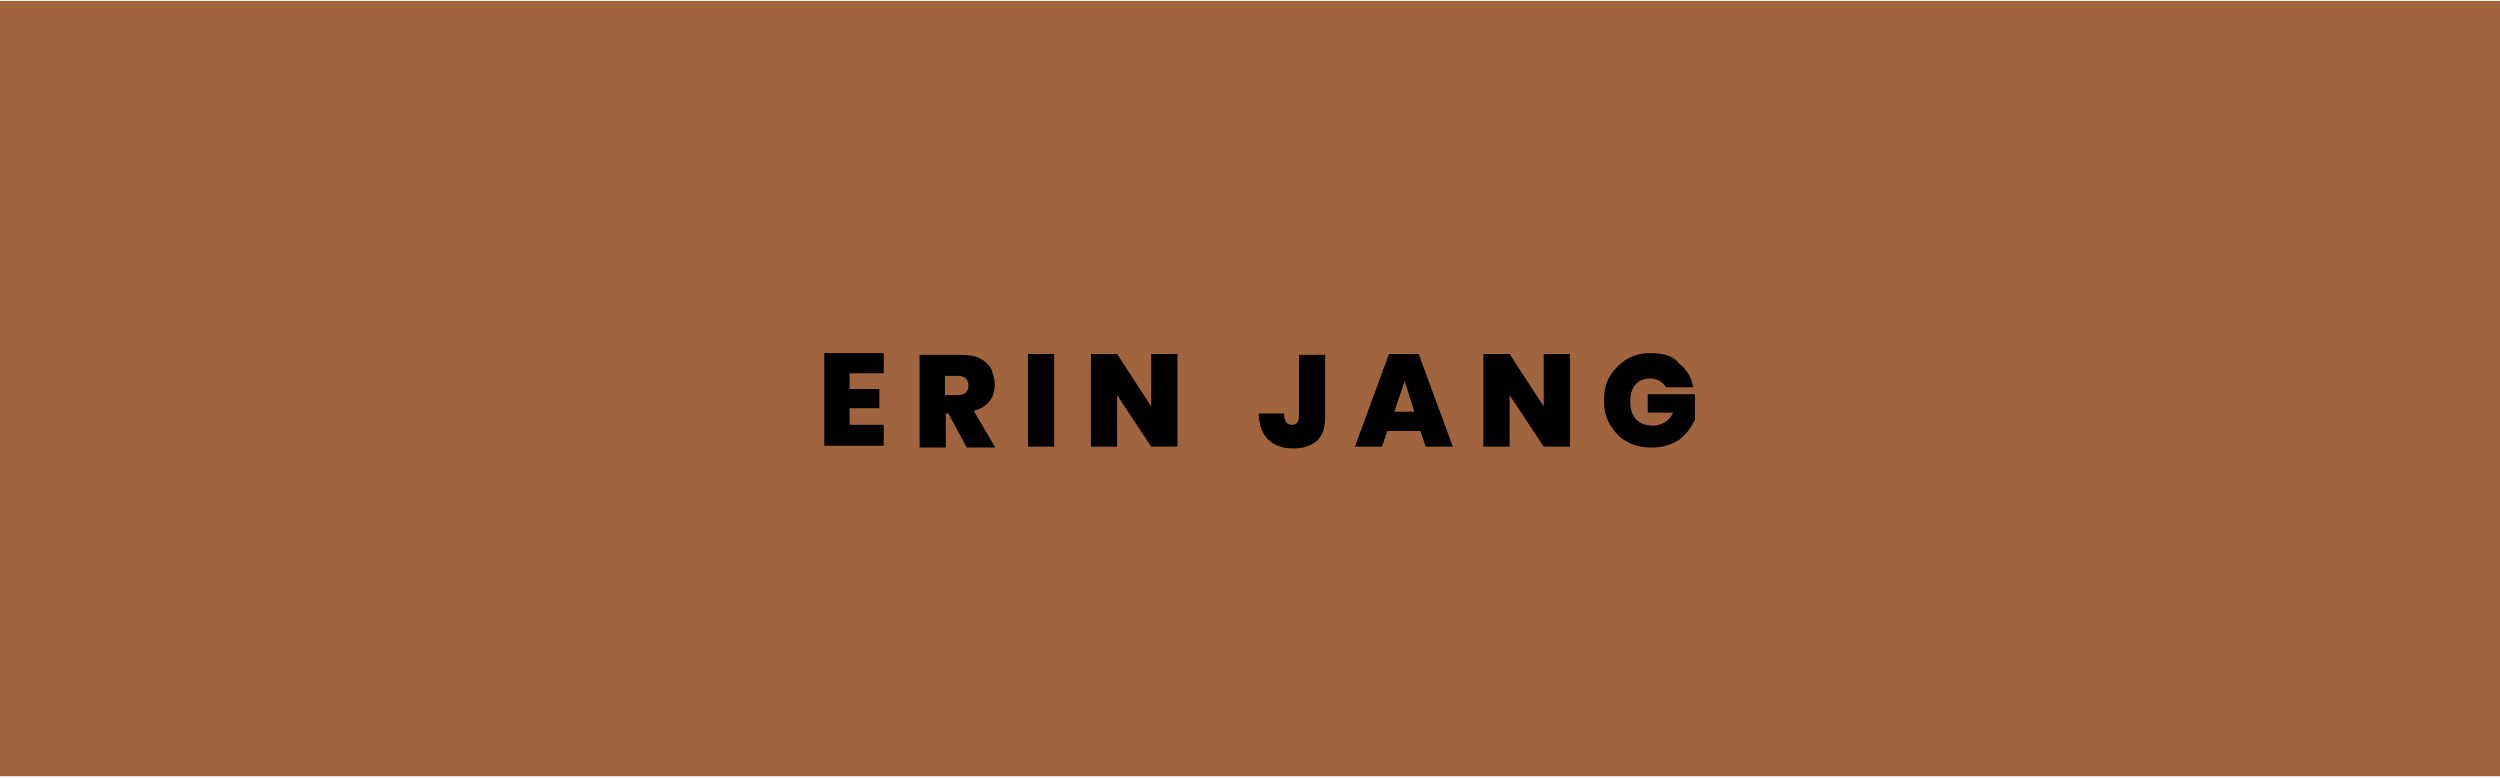 <?xml version="1.0" encoding="utf-8"?>
<!-- Generator: Adobe Illustrator 22.1.0, SVG Export Plug-In . SVG Version: 6.00 Build 0)  -->
<svg version="1.1" id="Layer_1" xmlns="http://www.w3.org/2000/svg" xmlns:xlink="http://www.w3.org/1999/xlink" x="0px" y="0px"
	 viewBox="0 0 286 89" style="enable-background:new 0 0 286 89;" xml:space="preserve">
<style type="text/css">
	.st0{fill:#A0643E;}
	.st1{clip-path:url(#SVGID_2_);}
</style>
<rect x="0" y="0.1" class="st0" width="286" height="88.7"/>
<g>
	<defs>
		<rect id="SVGID_1_" x="0" y="0.1" width="286" height="88.7"/>
	</defs>
	<clipPath id="SVGID_2_">
		<use xlink:href="#SVGID_1_"  style="overflow:visible;"/>
	</clipPath>
	<path class="st1" d="M188.9,40.4c-1.1,0-2,0.2-2.8,0.7c-0.8,0.5-1.4,1.1-1.9,1.9s-0.7,1.7-0.7,2.8s0.2,2,0.7,2.8s1.1,1.5,1.9,1.9
		c0.8,0.5,1.8,0.7,2.8,0.7c1.3,0,2.3-0.3,3.2-0.9c0.8-0.6,1.4-1.4,1.8-2.3v-2.9h-5.4v2.1h2.9c-0.2,0.5-0.5,0.8-0.9,1.1
		c-0.4,0.2-0.8,0.4-1.3,0.4c-0.9,0-1.5-0.2-2-0.7c-0.5-0.5-0.7-1.2-0.7-2.1c0-0.8,0.2-1.5,0.6-1.9c0.4-0.5,1-0.7,1.7-0.7
		c0.4,0,0.8,0.1,1.1,0.3c0.3,0.2,0.5,0.4,0.7,0.7h3.1c-0.2-1.1-0.7-2-1.6-2.7C191.4,40.7,190.3,40.4,188.9,40.4 M179.6,40.5h-3v6
		l-3.9-6h-3v10.6h3v-5.9l3.9,5.9h3V40.5z M159.5,47.1l1.2-3.5l1.1,3.5H159.5z M163.1,51.1h3.1l-3.9-10.6h-3.4L155,51.1h3.1l0.6-1.8
		h3.8L163.1,51.1z M148.6,40.5v7.1c0,0.7-0.3,1-0.8,1c-0.6,0-0.9-0.4-0.9-1.3h-2.9c0,1.3,0.4,2.3,1.1,3c0.7,0.7,1.7,1,2.9,1
		c1.1,0,2-0.3,2.7-0.9c0.6-0.6,0.9-1.5,0.9-2.7v-7.1H148.6z M134.7,40.5h-3v6l-3.9-6h-3v10.6h3v-5.9l3.9,5.9h3V40.5z M117.6,51.1h3
		V40.5h-3V51.1z M108.1,43h1.5c0.4,0,0.7,0.1,0.9,0.3s0.3,0.5,0.3,0.8c0,0.7-0.4,1.1-1.2,1.1h-1.5V43z M113.8,51.1l-2.4-4.1
		c0.8-0.2,1.4-0.6,1.8-1.1c0.4-0.5,0.6-1.2,0.6-1.9c0-0.7-0.2-1.2-0.4-1.8c-0.3-0.5-0.7-0.9-1.3-1.2c-0.6-0.3-1.3-0.4-2.2-0.4h-4.7
		v10.6h3v-3.9h0.3l2.1,3.9H113.8z M101.1,42.8v-2.4h-6.8v10.6h6.8v-2.4h-3.9v-1.9h3.4v-2.2h-3.4v-1.8H101.1z"/>
</g>
</svg>
